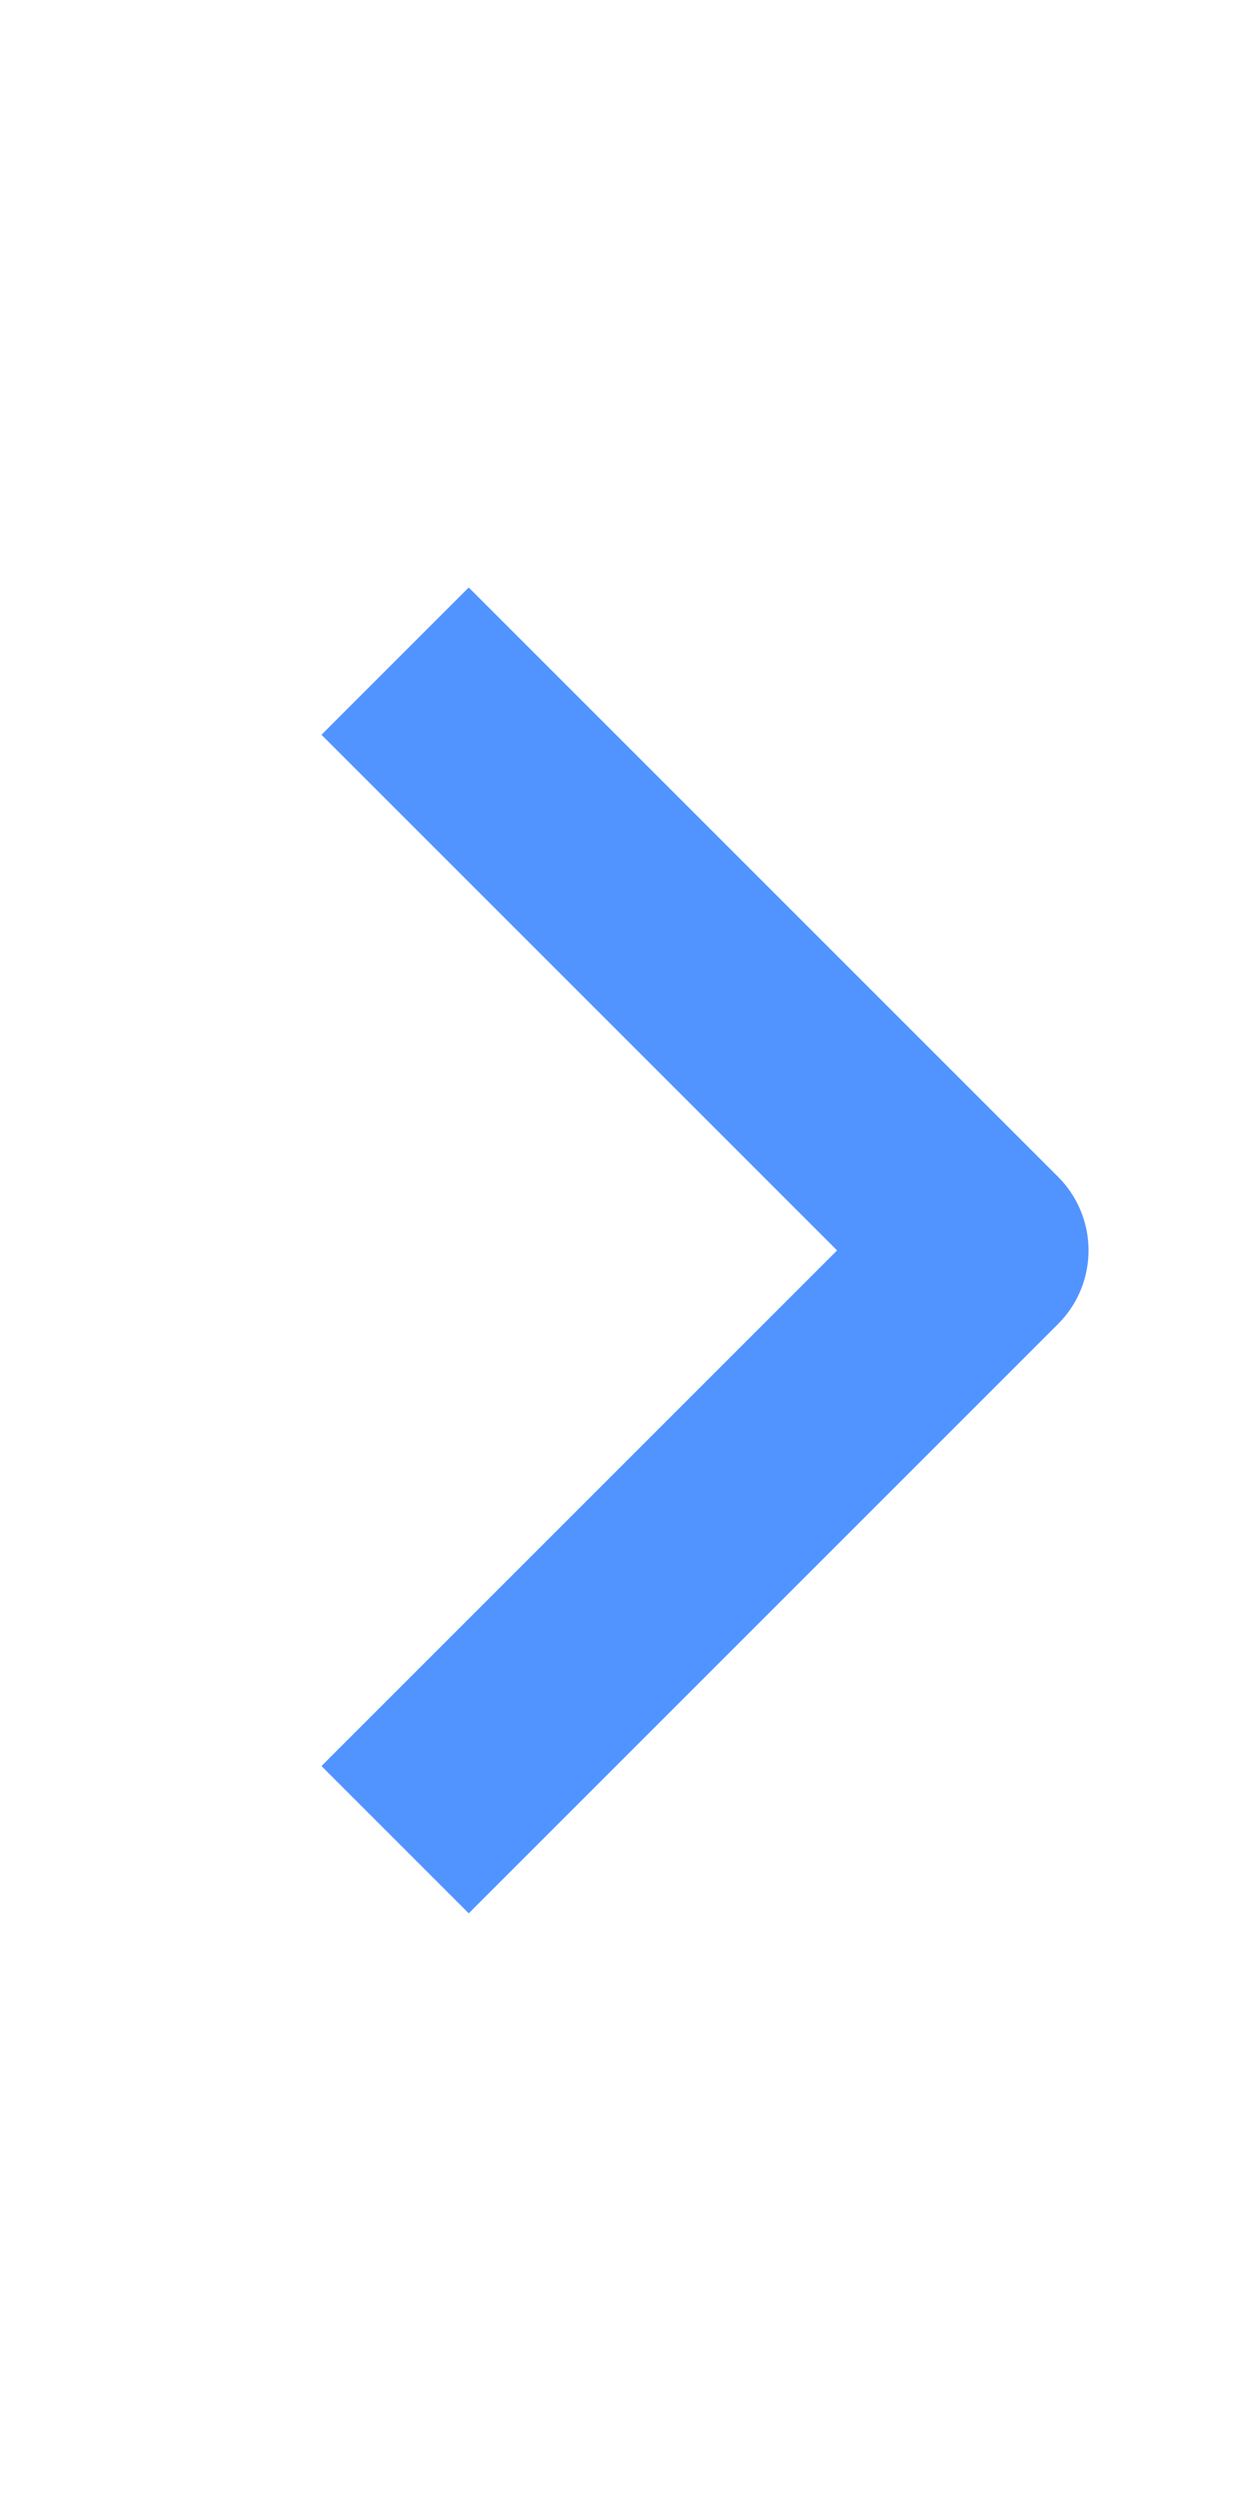 <svg xmlns="http://www.w3.org/2000/svg" width="12" height="24" viewBox="0 0 12 24"><path fill="#5194FF" fill-rule="evenodd" d="M10.157 12.711L4.5 18.368l-1.414-1.414l4.95-4.95l-4.95-4.95L4.5 5.64l5.657 5.657a1 1 0 0 1 0 1.414"/></svg>